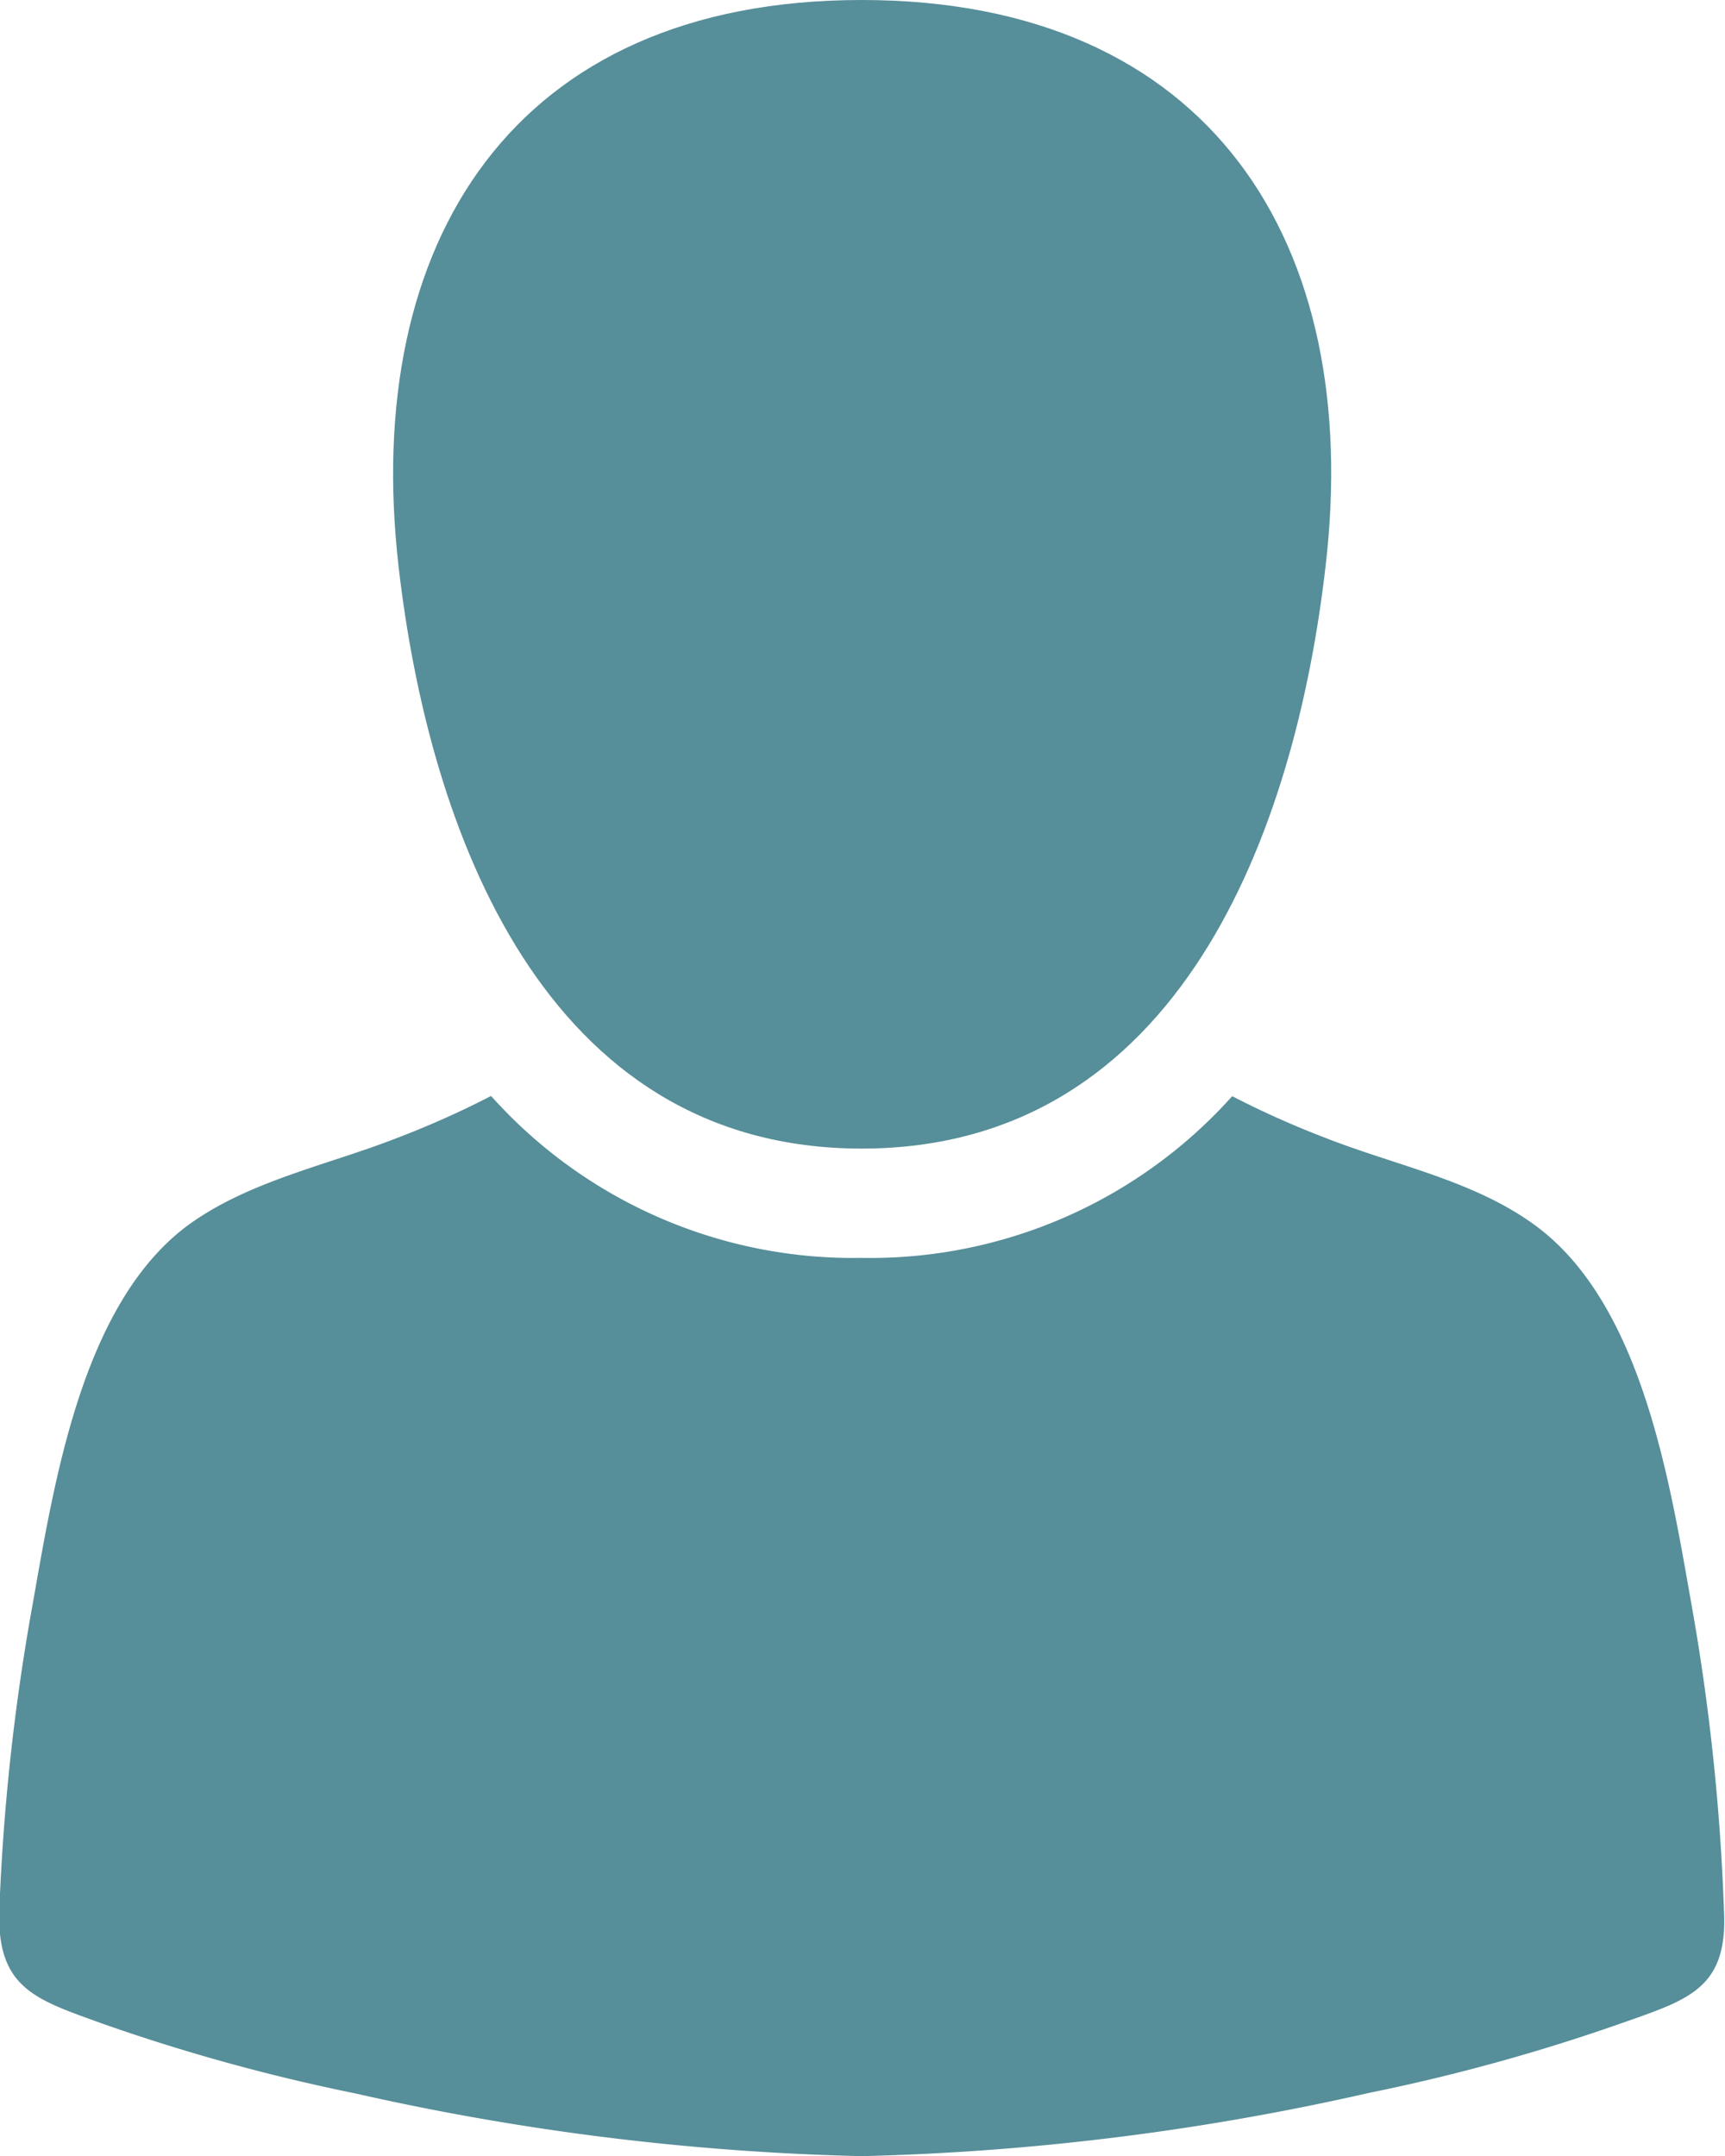 <svg id="Layer_1" data-name="Layer 1" xmlns="http://www.w3.org/2000/svg" viewBox="0 0 80.02 100"><defs><style>.cls-1{fill:#568e99;}</style></defs><title>edit_profile</title><path class="cls-1" d="M40,53.27c14.8,0,20.12-14.82,21.52-27C63.28,11.29,56.19,0,40,0S16.8,11.28,18.52,26.28C19.92,38.45,25.24,53.27,40,53.27Z" transform="translate(-0.03)"/><path class="cls-1" d="M80,88.56A101,101,0,0,0,78.5,74.44c-1-5.63-2.27-13.89-7.19-17.56-2.84-2.12-6.53-2.82-9.78-4.1a42.45,42.45,0,0,1-4.34-1.94A22.54,22.54,0,0,1,40,58.34a22.53,22.53,0,0,1-17.19-7.51,42.34,42.34,0,0,1-4.34,1.94c-3.26,1.28-6.94,2-9.78,4.1C3.81,60.54,2.54,68.8,1.54,74.43A100.94,100.94,0,0,0,0,88.56c-.13,3.66,1.68,4.17,4.74,5.28a88.62,88.62,0,0,0,11.77,3.25A118.68,118.68,0,0,0,40,100a118.69,118.69,0,0,0,23.52-2.93,88.51,88.51,0,0,0,11.77-3.25C78.39,92.73,80.2,92.21,80,88.56Z" transform="translate(-0.03)"/></svg>